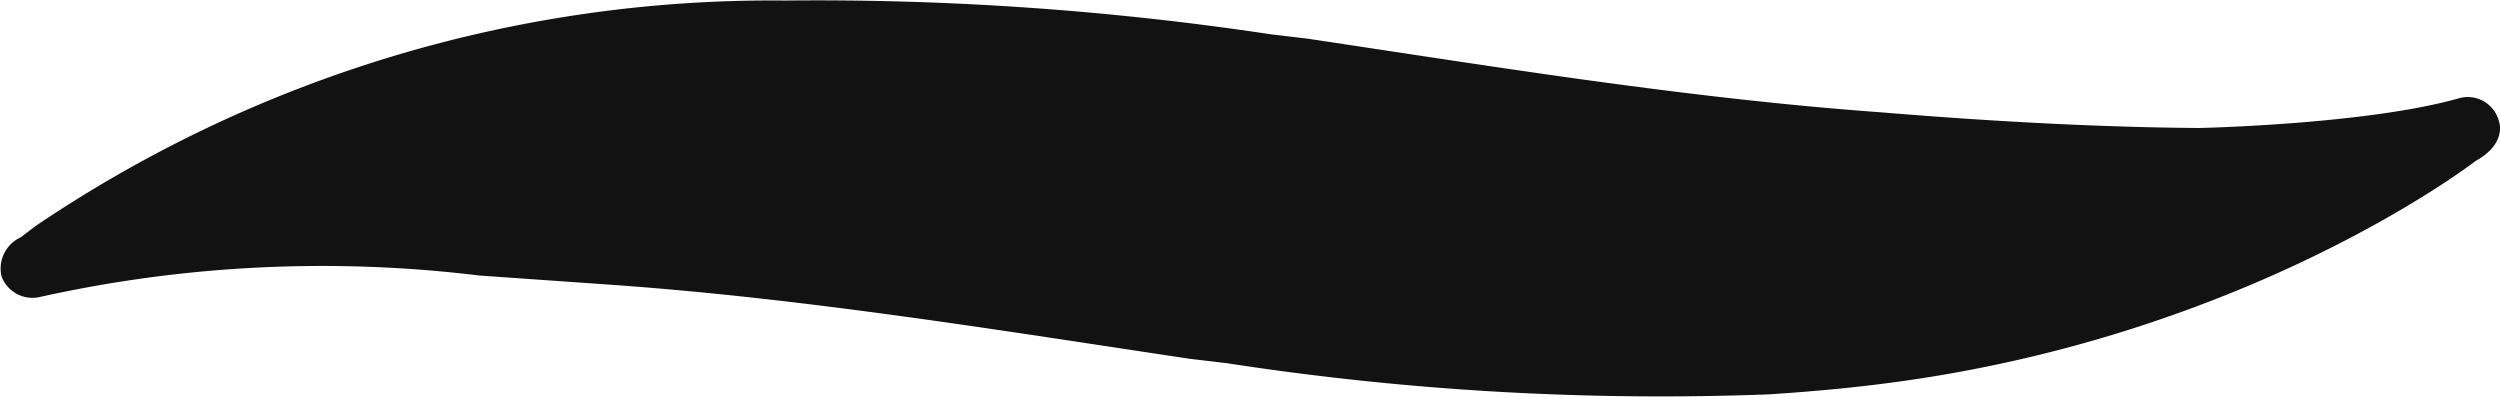 <svg xmlns="http://www.w3.org/2000/svg" width="125.867" height="20" viewBox="0 0 125.867 20">
  <path id="Path_16213" data-name="Path 16213" d="M39.22,370.622a66.146,66.146,0,0,1,37.747-11.357,153.426,153.426,0,0,1,24.448,1.7l1.843.218c9.612,1.442,19.225,3.014,28.925,3.713,2.634.218,9.305.742,15.977.786,0,0,8.383-.175,13.036-1.485a1.625,1.625,0,0,1,2.063,1.18h0s.4,1.092-1.185,1.965c0,0-11.368,8.824-29.583,11.182-1.975.262-3.994.437-5.969.568a143.664,143.664,0,0,1-27.345-1.572l-1.843-.218c-9.612-1.441-19.225-3.014-28.925-3.713l-6.847-.48A65.4,65.4,0,0,0,39.4,374.2a1.66,1.66,0,0,1-1.887-1.049,1.729,1.729,0,0,1,.966-1.965Z" transform="translate(-37.436 -359.238)" fill="#121212"/>
</svg>
